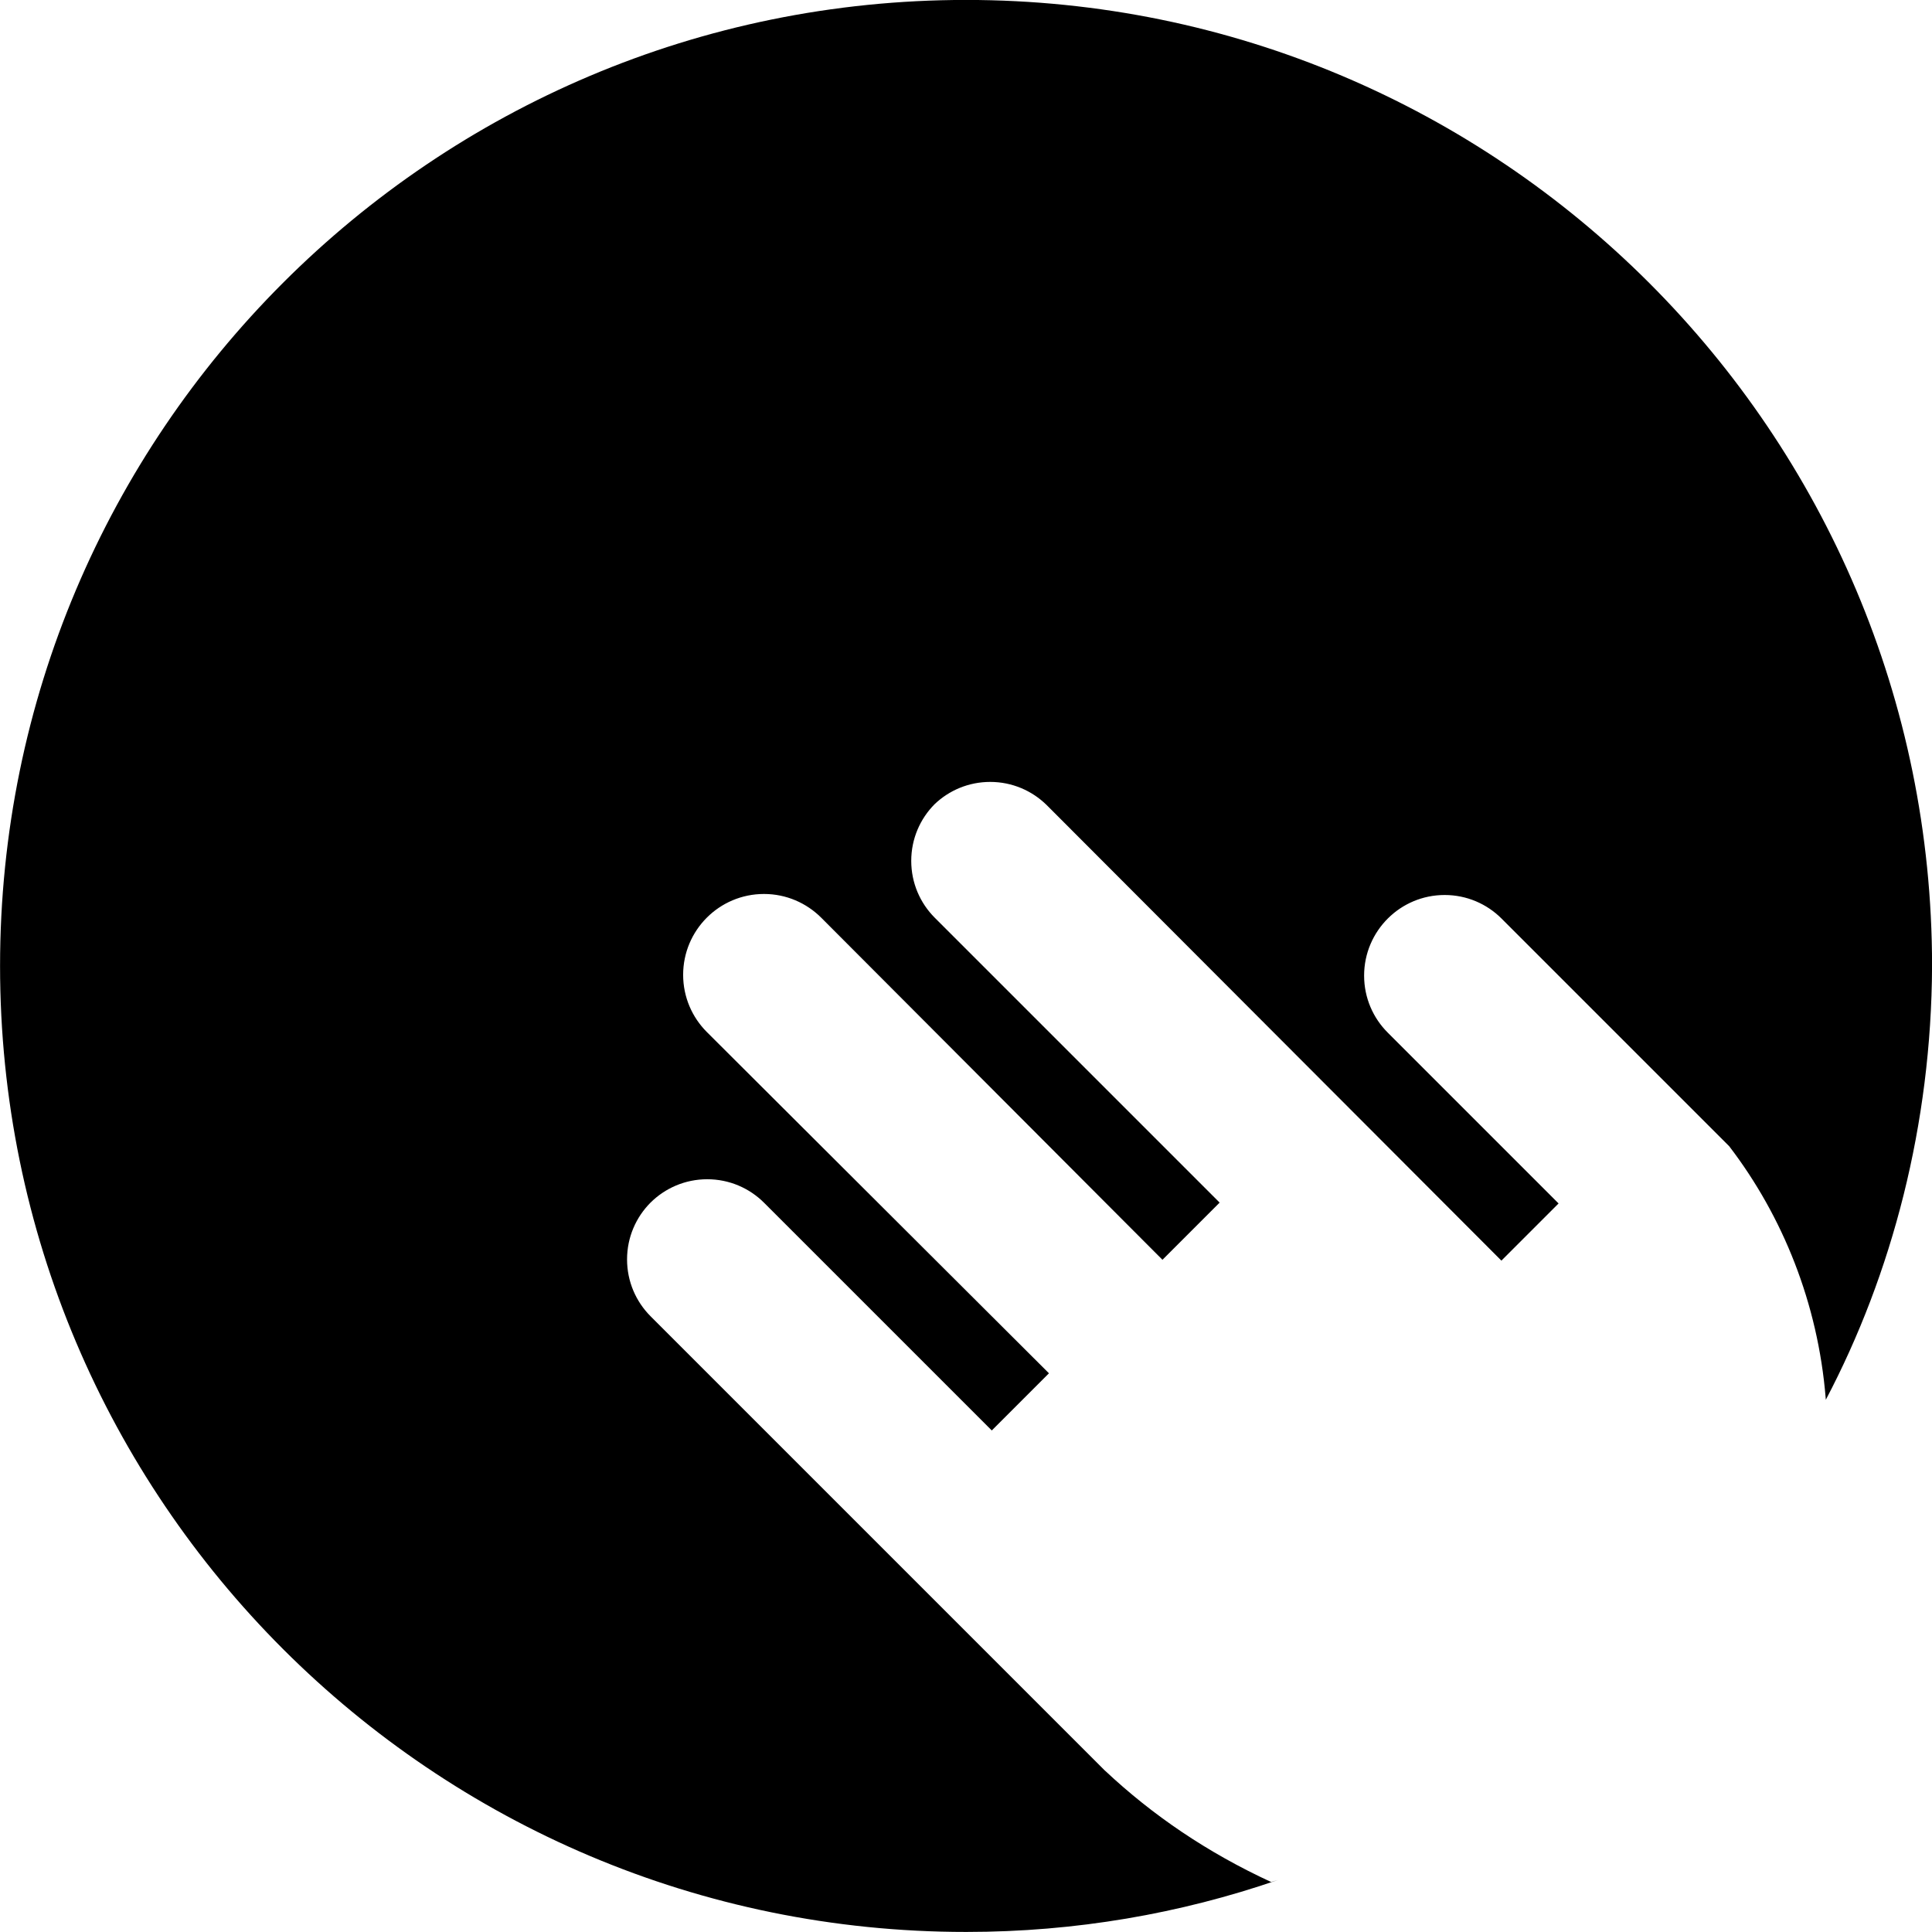 <svg xmlns="http://www.w3.org/2000/svg" viewBox="0 0 32 32">
  <path
    d="M18.307 29.333l-7.533-7.533c-0.24-0.241-0.388-0.573-0.388-0.94s0.148-0.699 0.388-0.94l-0 0c0.241-0.24 0.573-0.388 0.94-0.388s0.699 0.148 0.94 0.388l3.773 3.773 0.947-0.947-5.667-5.653c-0.242-0.242-0.392-0.577-0.392-0.947 0-0.739 0.599-1.339 1.339-1.339 0.37 0 0.704 0.15 0.947 0.392v0l5.653 5.667 0.947-0.947-4.72-4.72c-0.24-0.241-0.388-0.573-0.388-0.94s0.148-0.699 0.388-0.94l-0 0c0.239-0.228 0.563-0.368 0.92-0.368 0.364 0 0.693 0.146 0.934 0.382l-0-0 7.533 7.547 0.947-0.947-2.827-2.827c-0.244-0.242-0.394-0.577-0.394-0.947s0.151-0.705 0.394-0.947l0-0c0.241-0.24 0.573-0.388 0.94-0.388s0.699 0.148 0.94 0.388l3.773 3.773c0.889 1.162 1.47 2.603 1.598 4.171l0.002 0.029c1.099-2.087 1.749-4.56 1.76-7.183v-0.003c0-8.837-7.163-16-16-16s-16 7.163-16 16c0 8.837 7.163 16 16 16v0c0.002 0 0.005 0 0.007 0 1.806 0 3.541-0.303 5.157-0.86l-0.111 0.033c-1.056-0.488-1.963-1.104-2.752-1.845l0.005 0.005z"
  />
</svg>
